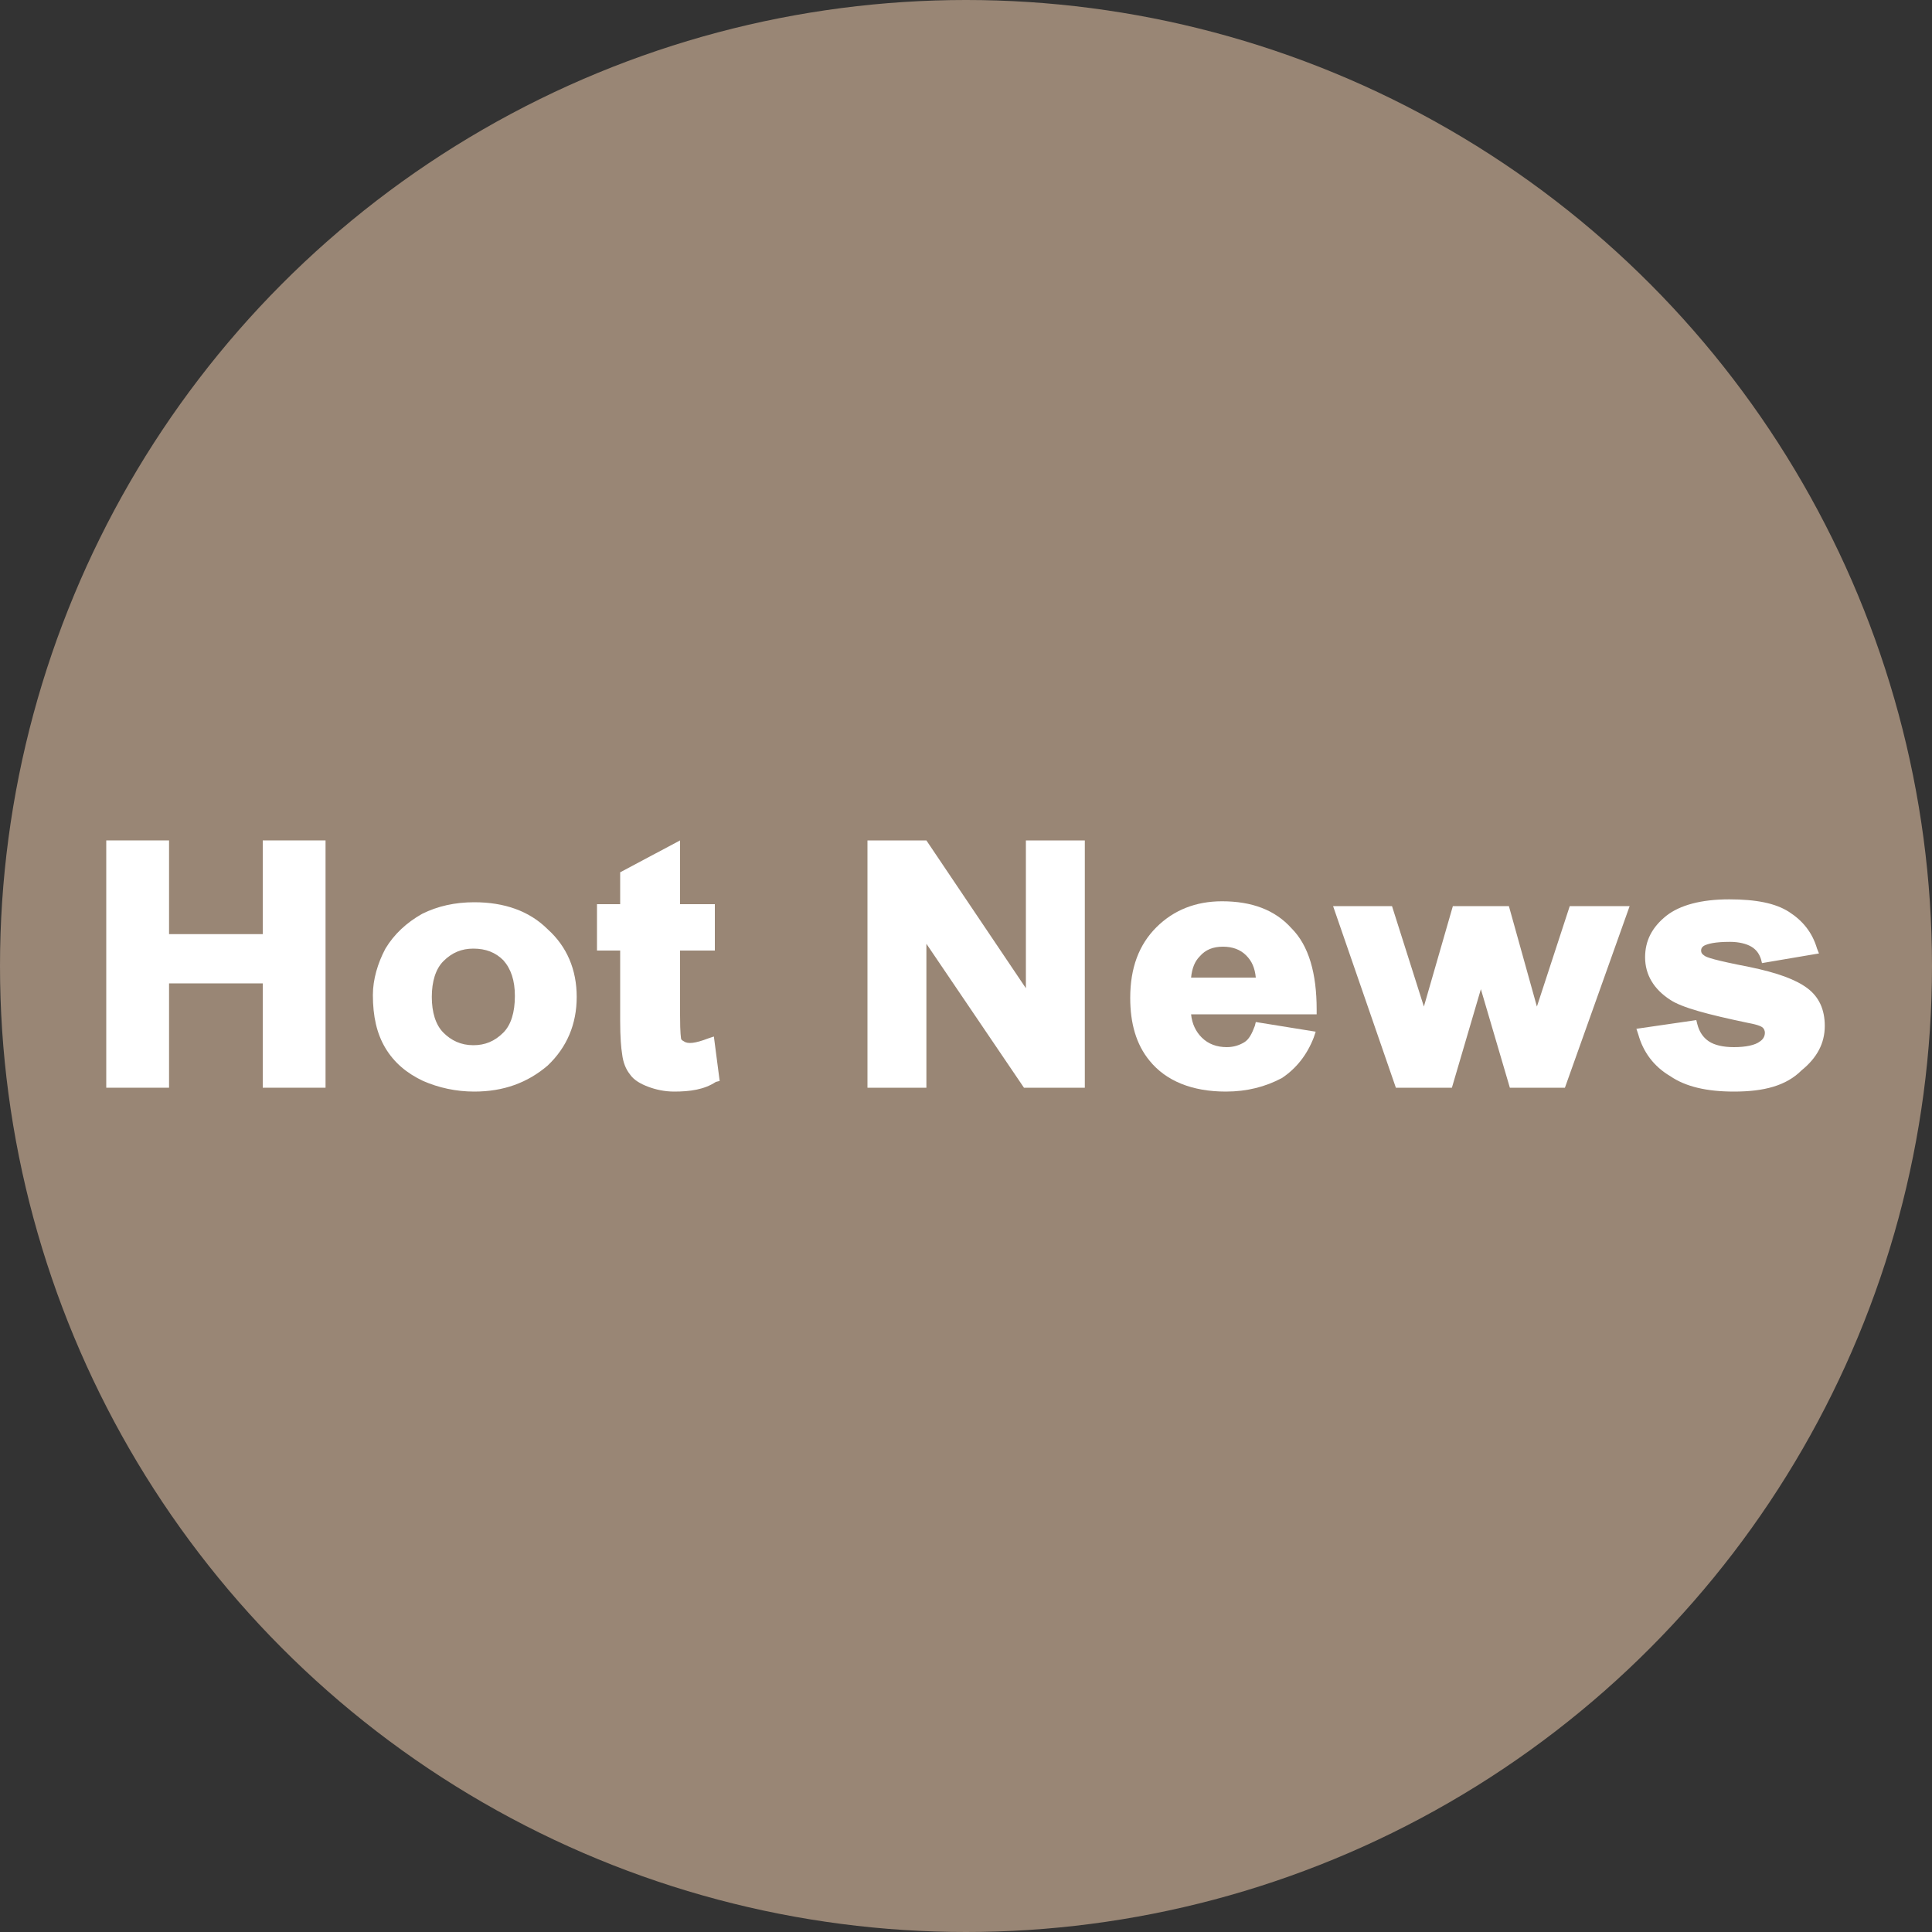 <?xml version="1.0" encoding="utf-8"?>
<!-- Generator: Adobe Illustrator 16.0.0, SVG Export Plug-In . SVG Version: 6.00 Build 0)  -->
<!DOCTYPE svg PUBLIC "-//W3C//DTD SVG 1.1//EN" "http://www.w3.org/Graphics/SVG/1.1/DTD/svg11.dtd">
<svg version="1.1" xmlns="http://www.w3.org/2000/svg" xmlns:xlink="http://www.w3.org/1999/xlink" x="0px" y="0px" width="200px"
	 height="200px" viewBox="0 0 200 200" enable-background="new 0 0 200 200" xml:space="preserve">
<rect x="0" y="0" width="200" height="200" fill="#333333" stroke="none"/>
<g id="圖層_1">
</g>
<g id="圖層_2">
	<circle fill="#998675" cx="100" cy="100" r="100"/>
	<path fill="#FFFFFF" d="M11.5,112.1V87.5H17v9.7h10.7v-9.7h5.5v24.6h-5.5v-10.8H17v10.8H11.5z"/>
	<path fill="#FFFFFF" d="M33.7,112.6h-6.5v-10.8h-9.7v10.8H11V87h6.5v9.7h9.7V87h6.5V112.6z M28.2,111.6h4.5V88h-4.5v9.7H16.5V88H12
		v23.6h4.5v-10.8h11.7V111.6z"/>
	<path fill="#FFFFFF" d="M38.9,102.9c0-1.6,0.4-3.1,1.3-4.5c0.9-1.5,2.1-2.6,3.6-3.4c1.6-0.8,3.3-1.2,5.2-1.2c3,0,5.4,0.9,7.3,2.6
		s2.8,4,2.8,6.6c0,2.7-1,4.9-2.9,6.7c-1.9,1.8-4.3,2.7-7.2,2.7c-1.8,0-3.5-0.4-5.1-1.1s-2.9-1.8-3.7-3.2
		C39.3,106.7,38.9,105,38.9,102.9z M44.2,103.2c0,1.8,0.5,3.1,1.4,4.1c0.9,0.9,2.1,1.4,3.4,1.4c1.4,0,2.5-0.5,3.4-1.4
		c0.9-0.9,1.4-2.3,1.4-4.1c0-1.7-0.5-3.1-1.4-4c-0.9-0.9-2.1-1.4-3.4-1.4c-1.4,0-2.5,0.5-3.4,1.4C44.7,100.1,44.2,101.4,44.2,103.2z
		"/>
	<path fill="#FFFFFF" d="M49.1,113c-1.9,0-3.7-0.4-5.3-1.1c-1.7-0.8-3-1.9-3.9-3.4c-0.9-1.5-1.3-3.3-1.3-5.5c0-1.6,0.5-3.3,1.3-4.8
		c0.9-1.5,2.2-2.7,3.8-3.6c1.6-0.8,3.4-1.2,5.4-1.2c3.1,0,5.7,0.9,7.6,2.8c2,1.8,3,4.2,3,7c0,2.8-1,5.2-3,7.1
		C54.6,112.1,52.1,113,49.1,113z M49,94.4c-1.8,0-3.5,0.4-5,1.1c-1.5,0.7-2.6,1.8-3.4,3.2c-0.8,1.4-1.2,2.8-1.2,4.3
		c0,1.9,0.4,3.6,1.2,5c0.8,1.3,2,2.4,3.5,3c1.6,0.7,3.2,1.1,4.9,1.1c2.8,0,5.1-0.8,6.9-2.5c1.8-1.7,2.7-3.8,2.7-6.3
		c0-2.5-0.9-4.6-2.7-6.3C54.2,95.2,51.8,94.4,49,94.4z M49,109.2c-1.5,0-2.8-0.5-3.8-1.6c-1-1-1.5-2.5-1.5-4.4
		c0-1.9,0.5-3.4,1.5-4.4c1-1,2.3-1.6,3.8-1.6c1.5,0,2.8,0.5,3.8,1.6c1,1,1.5,2.5,1.5,4.4c0,1.9-0.5,3.4-1.5,4.5
		C51.8,108.6,50.5,109.2,49,109.2z M49,98.2c-1.2,0-2.2,0.4-3.1,1.3c-0.8,0.8-1.2,2.1-1.2,3.7c0,1.6,0.4,2.9,1.2,3.7
		c0.8,0.8,1.8,1.3,3.1,1.3c1.2,0,2.2-0.4,3.1-1.3c0.8-0.8,1.2-2.1,1.2-3.8c0-1.6-0.4-2.8-1.2-3.7C51.3,98.6,50.3,98.2,49,98.2z"/>
	<path fill="#FFFFFF" d="M73.5,94.3V98H70v7.2c0,1.5,0,2.3,0.1,2.6c0.1,0.2,0.2,0.4,0.5,0.6s0.5,0.2,0.9,0.2c0.5,0,1.2-0.1,2.1-0.4
		l0.4,3.7c-1.2,0.5-2.6,0.7-4.1,0.7c-0.9,0-1.8-0.1-2.5-0.4s-1.3-0.6-1.6-1.1c-0.4-0.5-0.6-1.1-0.7-1.9c-0.1-0.5-0.2-1.7-0.2-3.3V98
		h-2.4v-3.8h2.4v-3.5L70,88v6.3H73.5z"/>
	<path fill="#FFFFFF" d="M69.8,113c-1,0-1.9-0.2-2.7-0.5c-0.8-0.3-1.5-0.7-1.9-1.3c-0.4-0.5-0.7-1.2-0.8-2.1
		c-0.1-0.6-0.2-1.7-0.2-3.4v-7.3h-2.4v-4.8h2.4v-3.3l6.2-3.3v6.6H74v4.8h-3.6v6.7c0,2,0.1,2.3,0.1,2.4c0,0.1,0.1,0.2,0.3,0.3
		c0.4,0.3,1.2,0.2,2.5-0.3l0.6-0.2l0.6,4.6l-0.4,0.1C72.9,112.8,71.4,113,69.8,113z M62.9,97.5h2.4v8.3c0,1.6,0,2.7,0.1,3.2
		c0.1,0.7,0.3,1.3,0.6,1.6c0.3,0.4,0.8,0.7,1.4,0.9c0.7,0.3,1.5,0.4,2.3,0.4c1.3,0,2.5-0.2,3.6-0.5l-0.3-2.7c-1.4,0.4-2.2,0.4-2.8,0
		c-0.3-0.2-0.6-0.5-0.7-0.9c-0.1-0.2-0.1-0.7-0.1-2.7v-7.7H73v-2.8h-3.6v-6l-4.2,2.2v3.7h-2.4V97.5z"/>
	<path fill="#FFFFFF" d="M90.3,112.1V87.5h5.3l11.1,16.4V87.5h5.1v24.6h-5.5l-10.9-16v16H90.3z"/>
	<path fill="#FFFFFF" d="M112.3,112.6h-6.3L95.9,97.7v14.9h-6.1V87h6.1l10.3,15.3V87h6.1V112.6z M106.6,111.6h4.7V88h-4.1v17.6
		L95.4,88h-4.5v23.6h4.1V94.5L106.6,111.6z"/>
	<path fill="#FFFFFF" d="M130.2,106.4l5.2,0.8c-0.7,1.7-1.7,3-3.1,3.9s-3.2,1.3-5.4,1.3c-3.4,0-5.9-1-7.6-3
		c-1.3-1.6-1.9-3.7-1.9-6.1c0-3,0.8-5.3,2.5-6.9s3.8-2.5,6.4-2.5c2.9,0,5.2,0.9,6.9,2.6c1.7,1.8,2.5,4.4,2.5,8.1h-13
		c0,1.4,0.5,2.5,1.3,3.3s1.8,1.2,3,1.2c0.8,0,1.5-0.2,2.1-0.6C129.5,108,129.9,107.3,130.2,106.4z M130.5,101.7
		c0-1.4-0.4-2.4-1.2-3.1c-0.7-0.7-1.6-1.1-2.7-1.1c-1.1,0-2,0.4-2.8,1.1c-0.7,0.8-1.1,1.8-1.1,3.1H130.5z"/>
	<path fill="#FFFFFF" d="M126.9,113c-3.5,0-6.2-1.1-7.9-3.2c-1.4-1.7-2-3.9-2-6.5c0-3.1,0.9-5.5,2.7-7.3c1.8-1.8,4.1-2.7,6.8-2.7
		c3.1,0,5.5,0.9,7.2,2.8c1.8,1.8,2.6,4.7,2.6,8.4v0.5h-13c0.1,1,0.5,1.8,1.1,2.4c0.7,0.7,1.6,1,2.6,1c0.7,0,1.3-0.2,1.8-0.5
		c0.5-0.3,0.8-0.9,1.1-1.7l0.1-0.4l6.2,1l-0.2,0.6c-0.7,1.8-1.8,3.2-3.3,4.2C131,112.5,129.1,113,126.9,113z M126.3,94.4
		c-2.4,0-4.5,0.8-6.1,2.4c-1.6,1.6-2.4,3.8-2.4,6.6c0,2.3,0.6,4.3,1.8,5.8c1.5,1.9,3.9,2.8,7.2,2.8c2.1,0,3.8-0.4,5.1-1.3
		c1.2-0.7,2.1-1.8,2.7-3.1l-4.1-0.6c-0.3,0.8-0.8,1.4-1.3,1.8c-0.6,0.5-1.4,0.7-2.4,0.7c-1.3,0-2.4-0.4-3.3-1.3
		c-0.9-0.9-1.4-2.1-1.4-3.6l0-0.5h13.1c-0.1-3.2-0.9-5.6-2.4-7.2C131.3,95.2,129.1,94.4,126.3,94.4z M131,102.2h-8.8v-0.5
		c0-1.4,0.4-2.6,1.3-3.4c0.8-0.8,1.9-1.3,3.1-1.3c1.2,0,2.2,0.4,3.1,1.2c0.8,0.8,1.3,2,1.3,3.5L131,102.2z M123.3,101.2h6.7
		c-0.1-1-0.4-1.7-1-2.3c-0.6-0.6-1.4-0.9-2.4-0.9c-1,0-1.8,0.3-2.4,1C123.7,99.5,123.4,100.2,123.3,101.2z"/>
	<path fill="#FFFFFF" d="M144.9,112.1l-6.2-17.8h5.1l3.7,11.7l3.4-11.7h5L159,106l3.8-11.7h5.1l-6.3,17.8h-5l-3.4-11.5l-3.3,11.5
		H144.9z"/>
	<path fill="#FFFFFF" d="M162,112.6h-5.7l-3-10.2l-3,10.2h-5.8L138,93.8h6.1l3.3,10.4l3-10.4h5.8l2.9,10.4l3.4-10.4h6.2L162,112.6z
		 M157,111.6h4.3l5.9-16.8h-4l-4.2,12.9l-3.6-12.9h-4.2l-3.7,12.9l-4-12.9h-4l5.9,16.8h4.3l3.7-12.7L157,111.6z"/>
	<path fill="#FFFFFF" d="M170.1,107l5.2-0.7c0.2,0.9,0.7,1.6,1.4,2.1c0.7,0.5,1.6,0.7,2.8,0.7c1.3,0,2.3-0.2,3-0.7
		c0.5-0.3,0.7-0.7,0.7-1.3c0-0.3-0.1-0.6-0.4-0.9s-0.8-0.4-1.7-0.6c-4.2-0.8-6.8-1.6-7.9-2.3c-1.6-1-2.3-2.3-2.3-4
		c0-1.5,0.7-2.8,2-3.9s3.4-1.6,6.2-1.6c2.7,0,4.7,0.4,6,1.2s2.2,2,2.7,3.5l-4.9,0.8c-0.2-0.7-0.6-1.2-1.2-1.6s-1.4-0.6-2.5-0.6
		c-1.4,0-2.4,0.2-2.9,0.5c-0.4,0.3-0.6,0.6-0.6,1c0,0.3,0.2,0.6,0.5,0.9c0.5,0.3,2.1,0.8,4.8,1.3c2.8,0.6,4.7,1.3,5.8,2.1
		c1.1,0.8,1.6,2,1.6,3.5c0,1.6-0.8,3-2.3,4.2c-1.5,1.2-3.7,1.8-6.7,1.8c-2.7,0-4.8-0.5-6.4-1.5C171.6,110,170.6,108.7,170.1,107z"/>
	<path fill="#FFFFFF" d="M179.5,113c-2.8,0-5-0.5-6.6-1.6c-1.7-1-2.8-2.5-3.3-4.3l-0.2-0.6l6.2-0.9l0.1,0.4c0.2,0.8,0.6,1.4,1.2,1.8
		c0.6,0.4,1.5,0.6,2.6,0.6c1.2,0,2.2-0.2,2.7-0.6c0.3-0.2,0.5-0.5,0.5-0.9c0-0.2-0.1-0.4-0.2-0.5c-0.1-0.1-0.4-0.3-1.5-0.5
		c-4.3-0.9-6.9-1.6-8.1-2.4c-1.7-1.1-2.6-2.6-2.6-4.4c0-1.7,0.7-3.1,2.2-4.3c1.4-1.1,3.6-1.7,6.5-1.7c2.8,0,4.8,0.4,6.2,1.3
		c1.4,0.9,2.4,2.1,2.9,3.8l0.2,0.5l-5.9,1l-0.1-0.4c-0.2-0.6-0.5-1-1-1.3c-0.5-0.3-1.3-0.5-2.2-0.5c-1.6,0-2.3,0.2-2.7,0.4
		c-0.3,0.2-0.3,0.4-0.3,0.5c0,0.1,0,0.3,0.3,0.5c0.2,0.2,1.1,0.5,4.7,1.2c2.9,0.6,4.8,1.3,6,2.2c1.2,0.9,1.8,2.2,1.8,3.9
		c0,1.8-0.8,3.3-2.4,4.6C184.9,112.4,182.6,113,179.5,113z M170.8,107.4c0.5,1.3,1.4,2.4,2.7,3.2c1.5,0.9,3.5,1.4,6.1,1.4
		c2.8,0,4.9-0.6,6.4-1.7c1.4-1.1,2.1-2.3,2.1-3.8c0-1.3-0.5-2.4-1.4-3.1c-1-0.8-2.9-1.5-5.6-2c-3.8-0.8-4.7-1.2-5-1.4
		c-0.6-0.4-0.7-0.9-0.7-1.3c0-0.4,0.1-1,0.8-1.4c0.7-0.4,1.7-0.6,3.2-0.6c1.2,0,2.1,0.2,2.8,0.6c0.6,0.4,1,0.8,1.2,1.5l3.9-0.7
		c-0.5-1.2-1.2-2.1-2.3-2.7c-1.2-0.7-3.1-1.1-5.7-1.1c-2.7,0-4.7,0.5-5.9,1.5c-1.2,1-1.8,2.1-1.8,3.5c0,1.5,0.7,2.7,2.1,3.6
		c1.1,0.7,3.7,1.4,7.8,2.2c1,0.2,1.6,0.5,2,0.8c0.4,0.3,0.6,0.8,0.6,1.2c0,0.7-0.3,1.3-0.9,1.7c-0.8,0.5-1.8,0.8-3.3,0.8
		c-1.3,0-2.4-0.3-3.1-0.8c-0.7-0.5-1.1-1.1-1.4-2L170.8,107.4z"/>
</g>
</svg>
